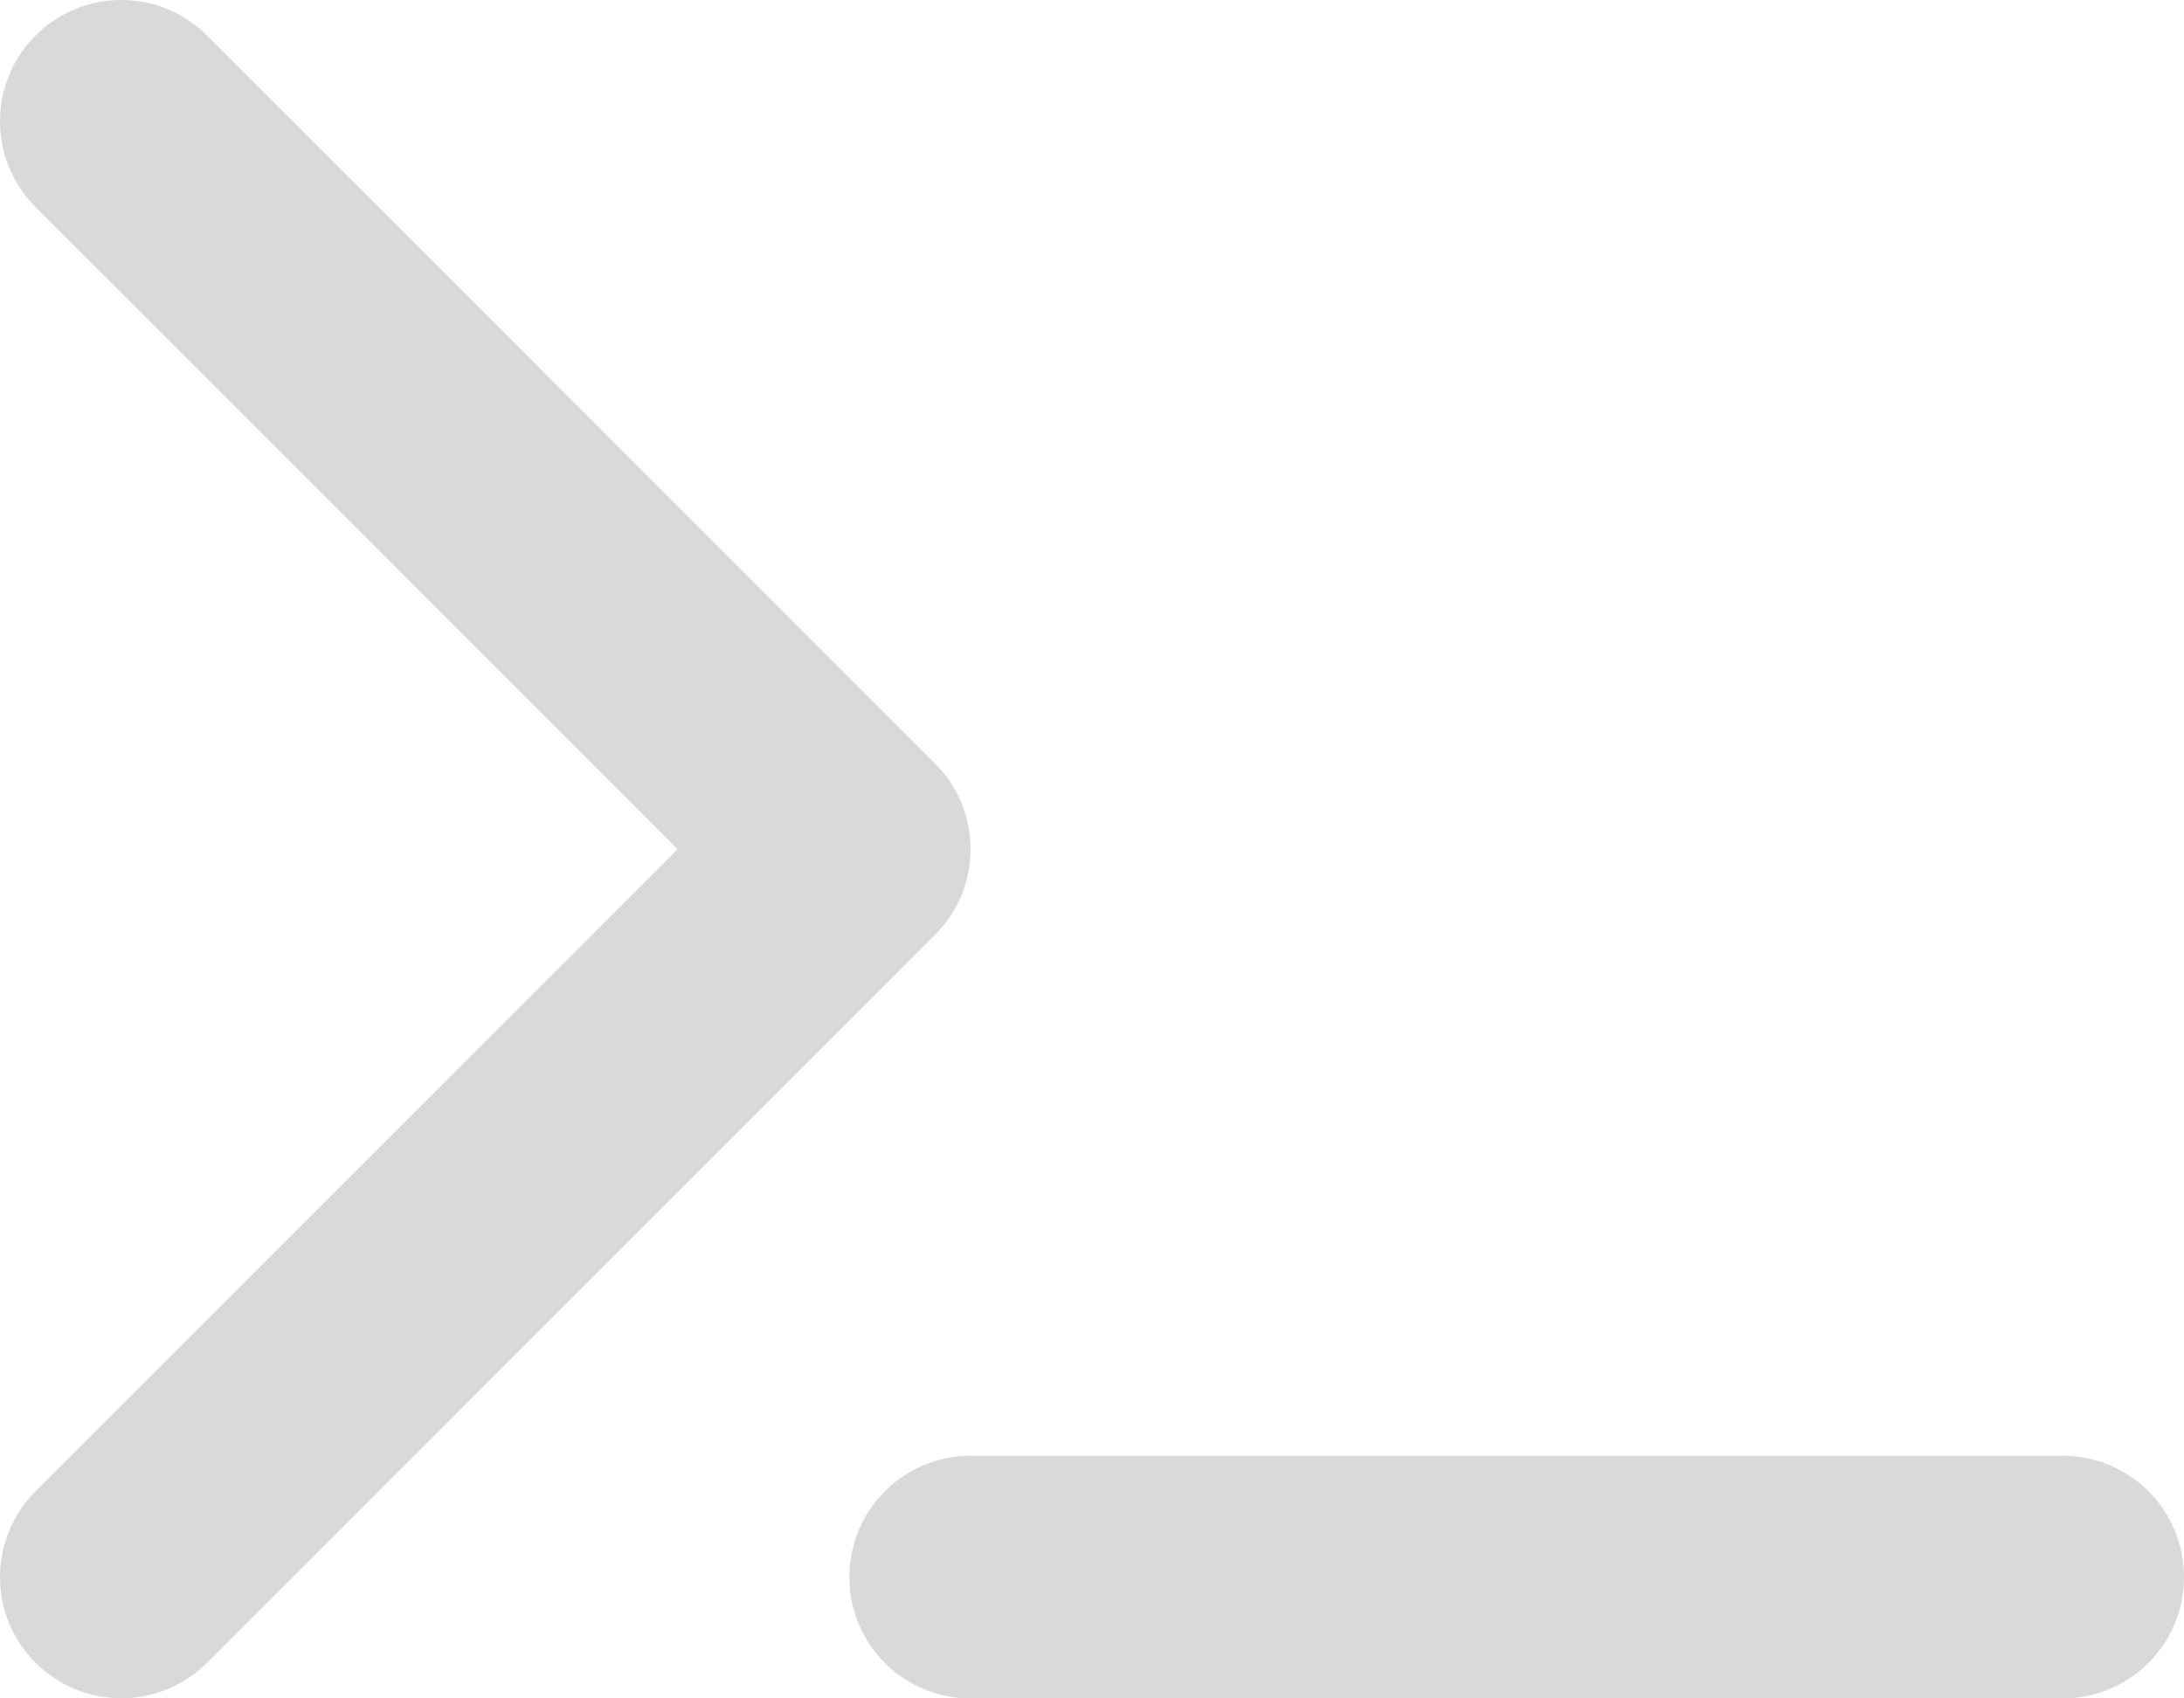 <svg width="45" height="35" viewBox="0 0 45 35" fill="none" xmlns="http://www.w3.org/2000/svg">
<path d="M0.732 4.268C-0.244 3.291 -0.244 1.708 0.732 0.732C1.709 -0.244 3.291 -0.244 4.268 0.732L19.266 15.734C20.242 16.711 20.242 18.289 19.266 19.265L4.268 34.265C3.291 35.242 1.709 35.242 0.732 34.265C-0.244 33.289 -0.244 31.711 0.732 30.734L13.961 17.5L0.732 4.268ZM42.5 30C43.883 30 45 31.117 45 32.5C45 33.883 43.883 35 42.5 35H20C18.617 35 17.5 33.883 17.5 32.5C17.5 31.117 18.617 30 20 30H42.5Z" fill="#D9D9D9"/>
</svg>
